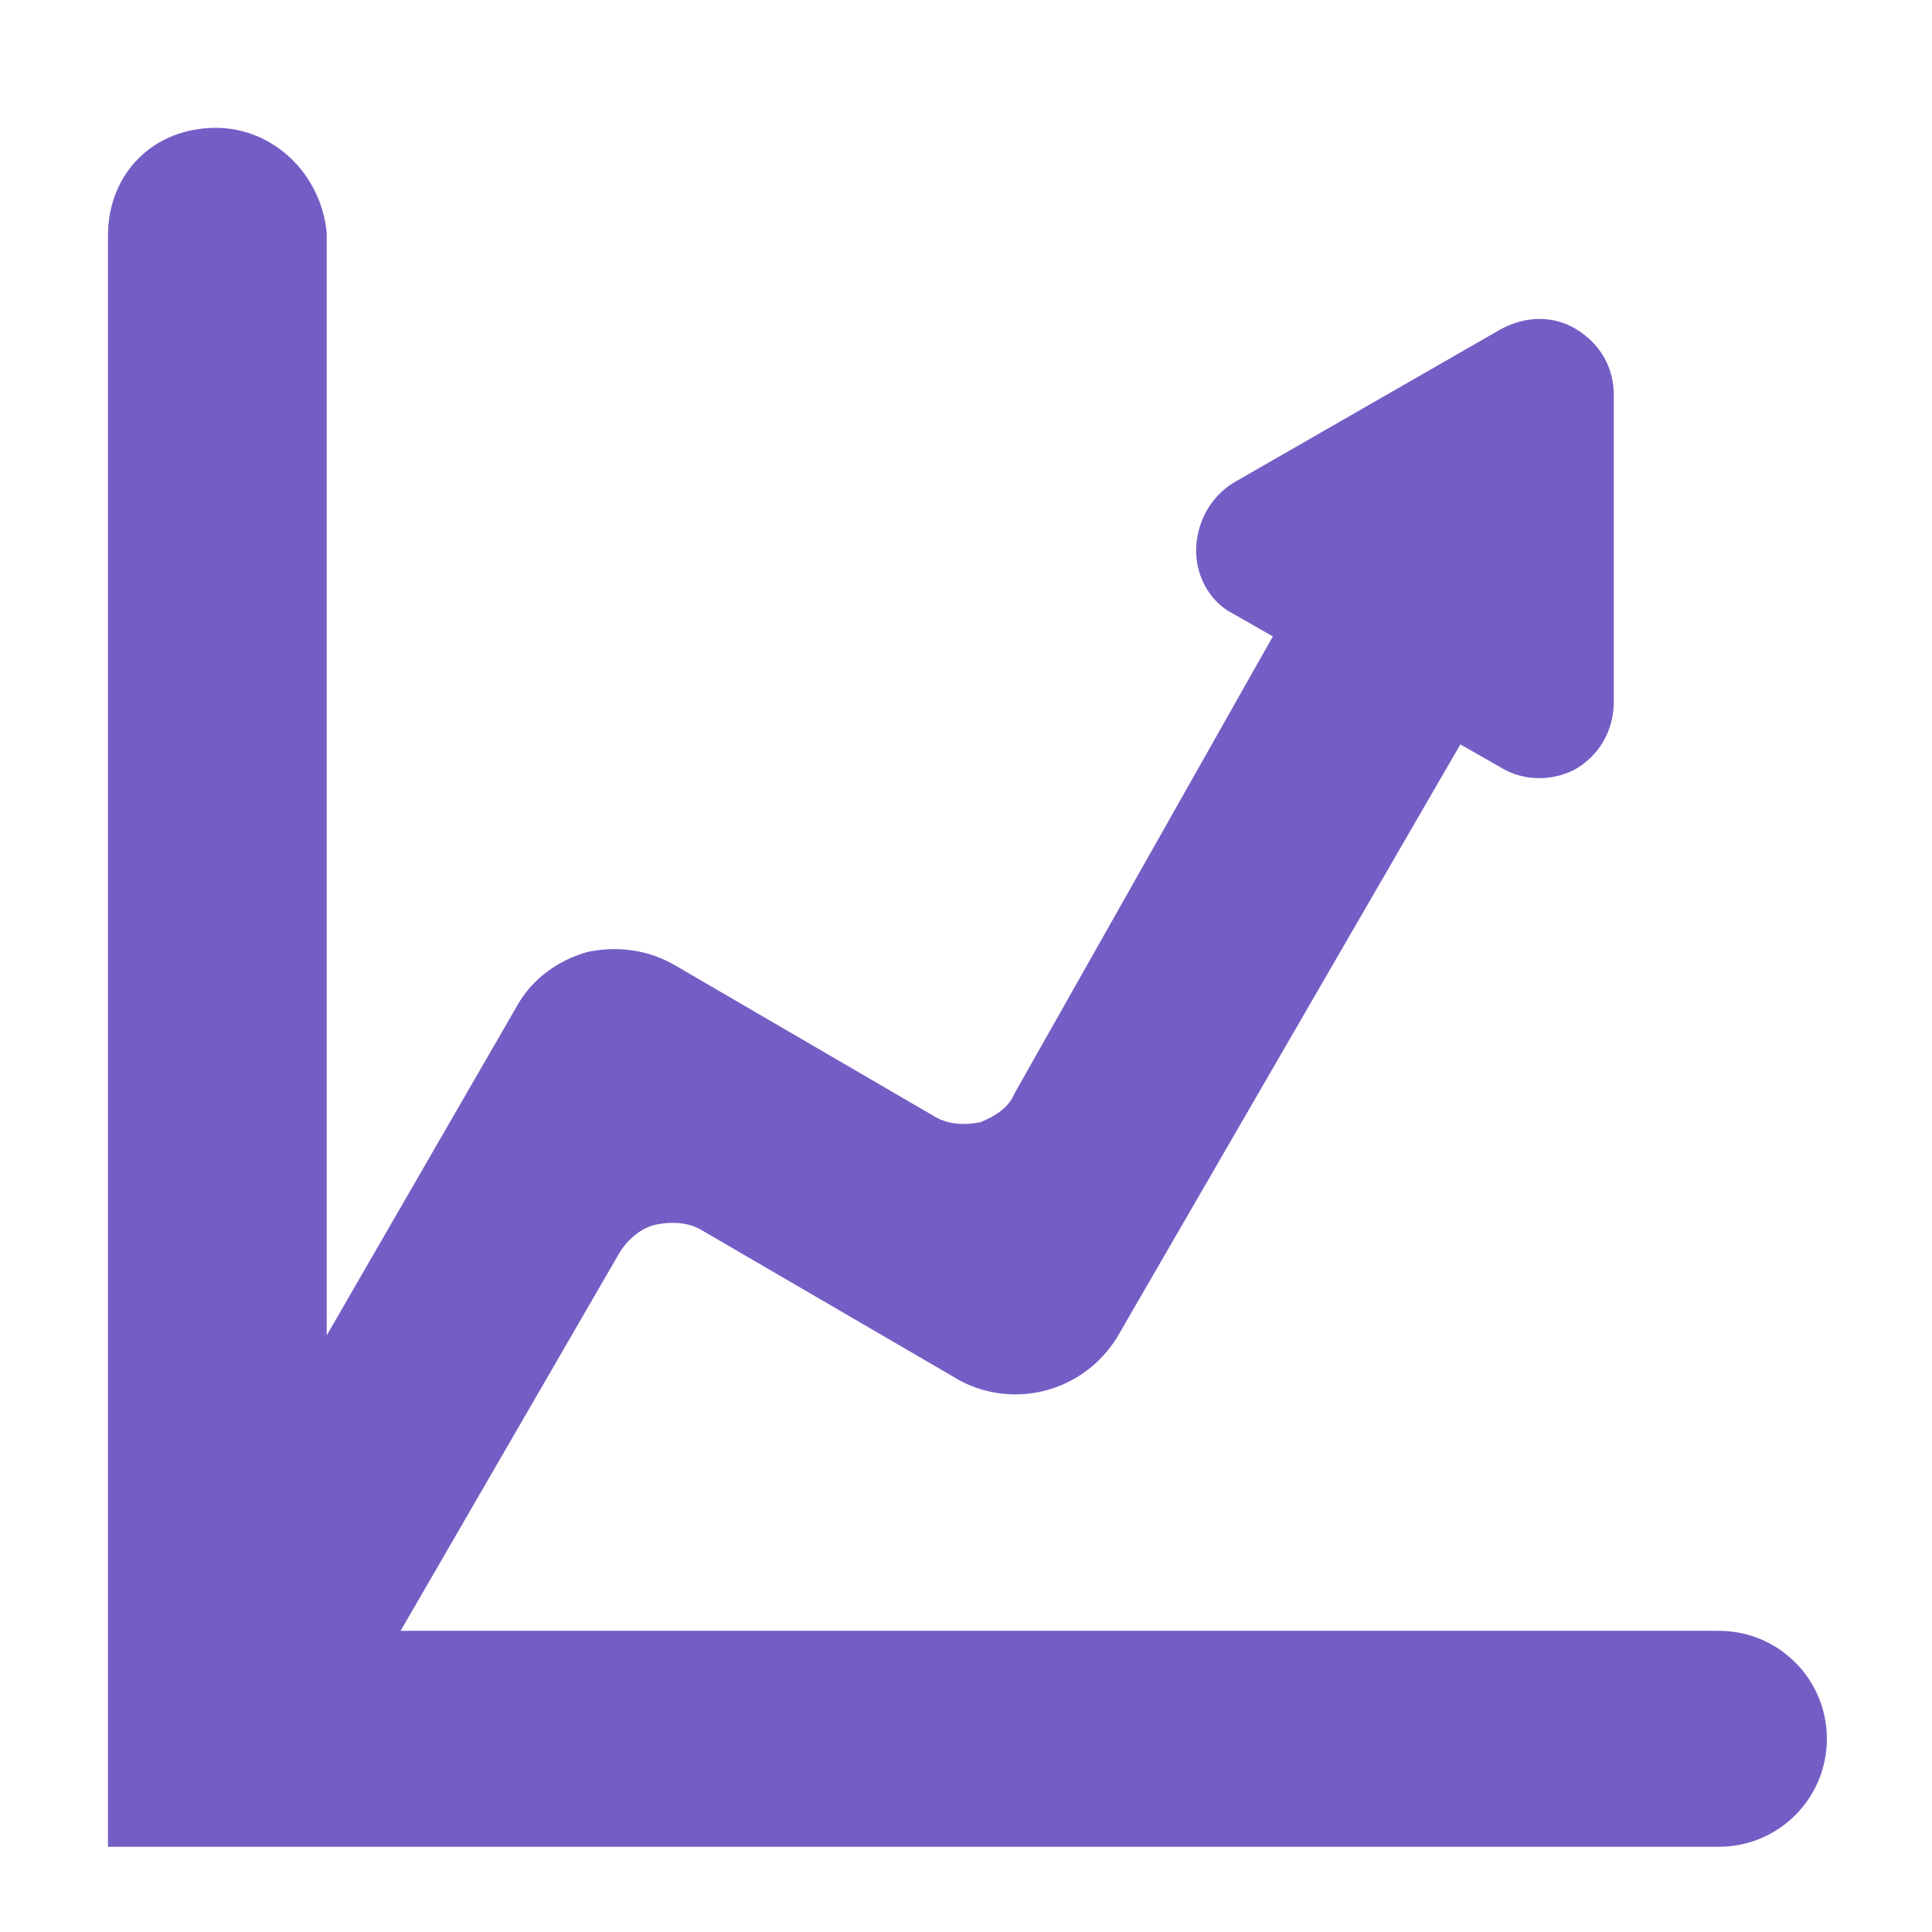 <?xml version="1.0" encoding="utf-8"?>
<!-- Generator: Adobe Illustrator 22.0.1, SVG Export Plug-In . SVG Version: 6.00 Build 0)  -->
<svg version="1.1" id="Layer_1" xmlns="http://www.w3.org/2000/svg" xmlns:xlink="http://www.w3.org/1999/xlink" x="0px" y="0px"
	 viewBox="0 0 68 68" style="enable-background:new 0 0 68 68;" xml:space="preserve">
<style type="text/css">
	.st0{fill:#745EC5;}
</style>
<title>icons</title>
<path class="st0" d="M60.5,57.4H14.1l7.7-13.3c0.3-0.5,0.8-0.9,1.3-1s1.1-0.1,1.6,0.2l9.1,5.3c1.9,1,4.3,0.4,5.5-1.5l12.1-20.9
	l1.4,0.8c0.8,0.5,1.8,0.5,2.6,0.1c0.9-0.5,1.4-1.4,1.4-2.4V13.9c0-1-0.5-1.8-1.3-2.3s-1.8-0.5-2.7,0L43.4,17
	c-0.8,0.5-1.3,1.4-1.3,2.4c0,0.9,0.5,1.8,1.3,2.2l1.4,0.8l-9.1,16.1c-0.2,0.5-0.7,0.8-1.2,1c-0.5,0.1-1.1,0.1-1.6-0.2L23.8,34
	c-1-0.6-2.1-0.7-3.1-0.5c-1.1,0.3-2,1-2.5,1.9L11.5,47V8.2c-0.2-2.1-1.9-3.7-3.9-3.7c-2.2,0-3.8,1.6-3.8,3.8V65h56.7
	c2.1,0,3.8-1.7,3.8-3.8C64.3,59.1,62.6,57.4,60.5,57.4z"/>
</svg>
